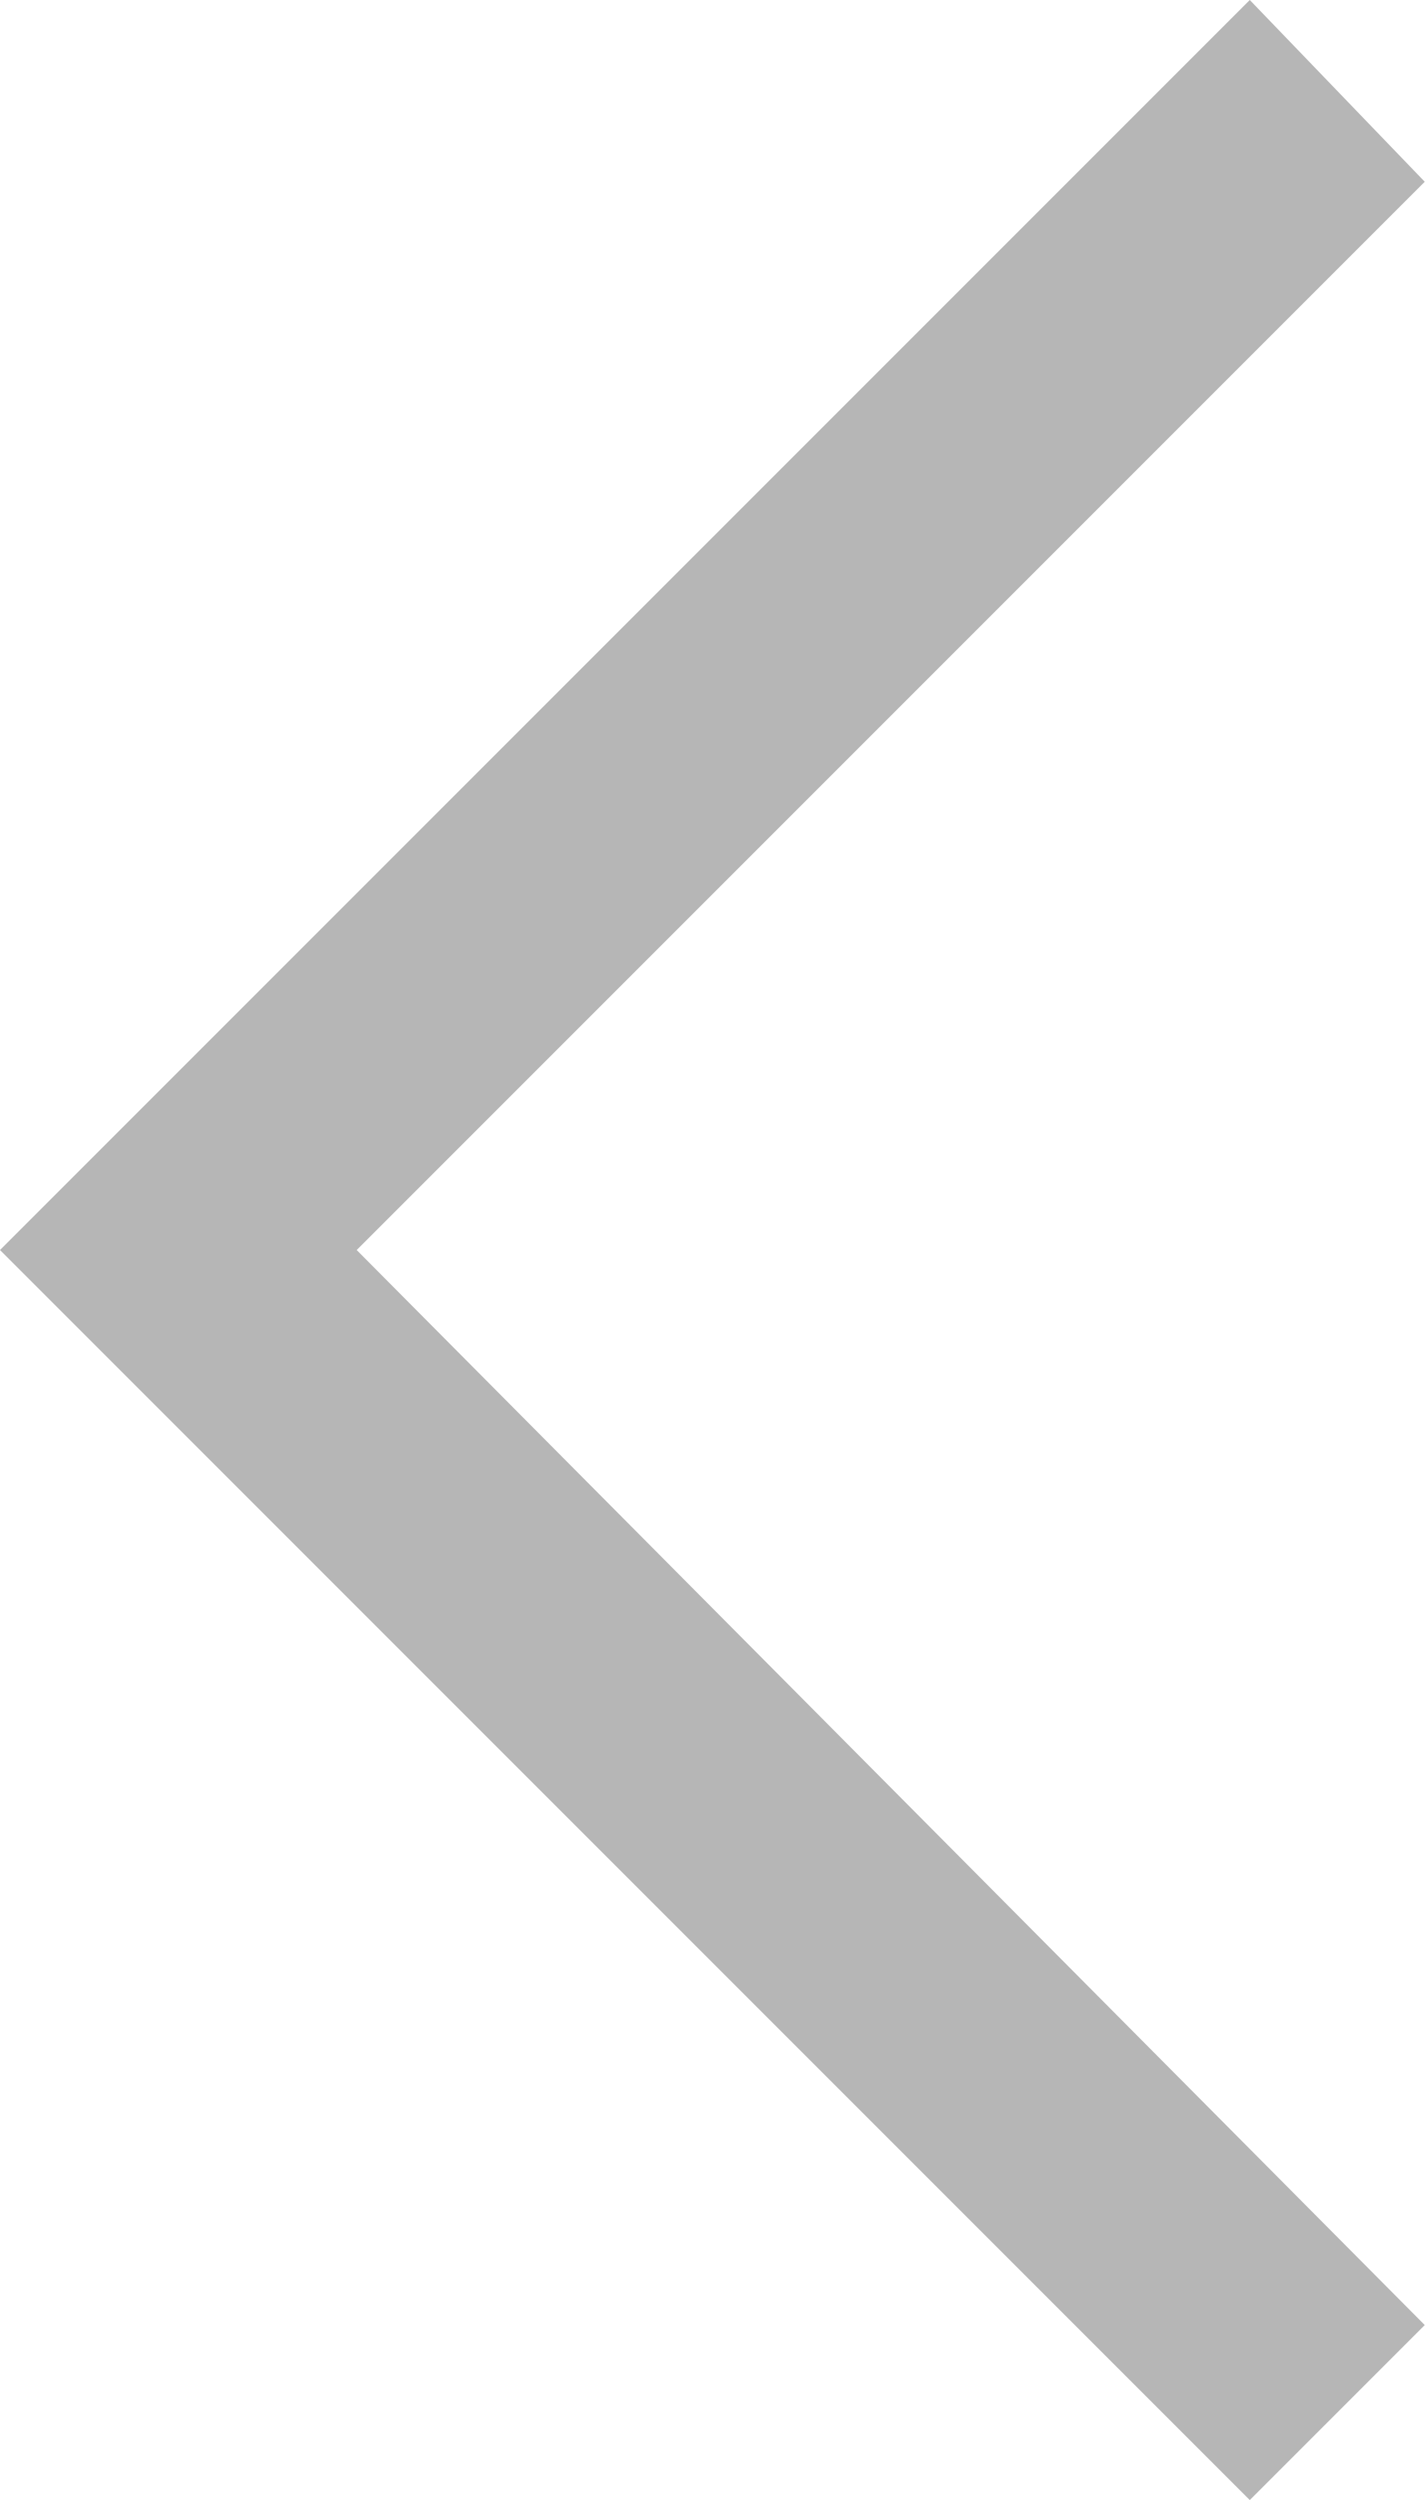 <svg xmlns="http://www.w3.org/2000/svg" width="5.705" height="10" viewBox="0 0 5.705 10">
  <path id="chevron_right_FILL0_wght300_GRAD0_opsz48" d="M22.15,22.6l.7-.7-4.273-4.3,4.273-4.273-.7-.727-5,5Z" transform="translate(-17.15 -12.6)" fill="#b6b6b6"/>
</svg>
